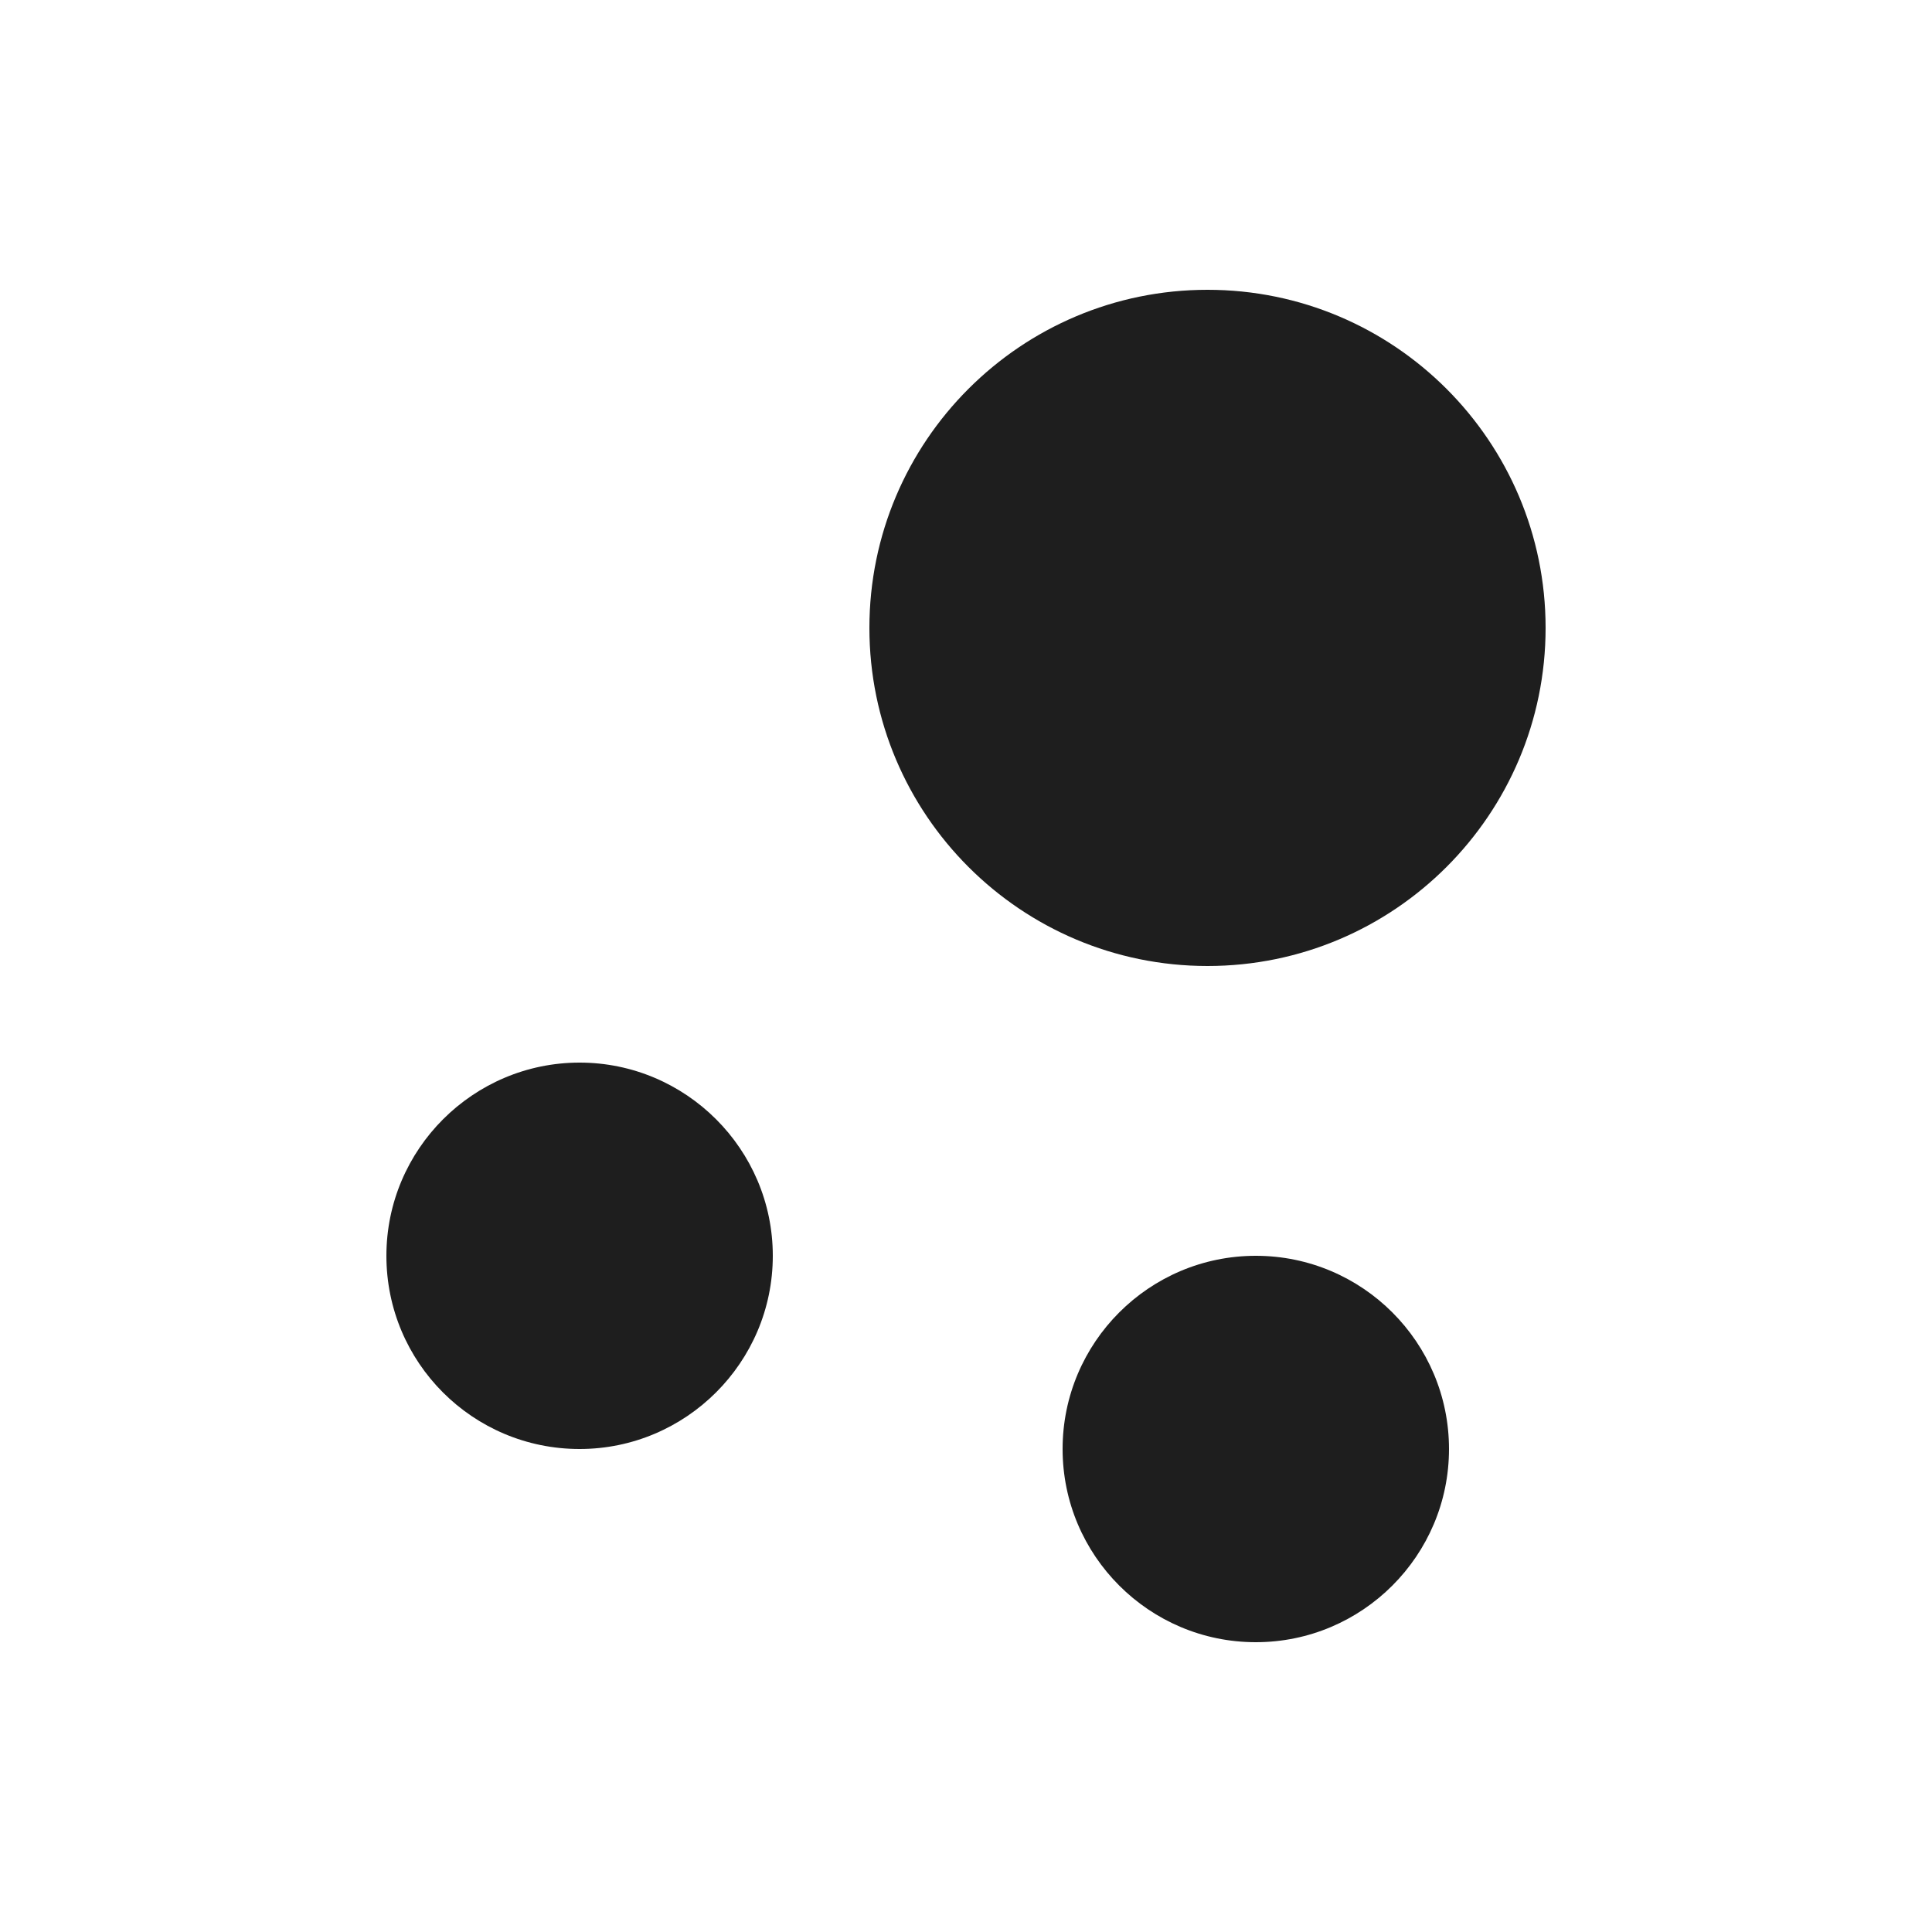 <svg width="18" height="18" viewBox="0 0 18 18" fill="none" xmlns="http://www.w3.org/2000/svg">
<path d="M11.25 2.7C9.511 2.7 8.1 4.111 8.1 5.85C8.1 7.589 9.511 9 11.25 9C12.989 9 14.4 7.589 14.4 5.85C14.4 4.111 12.989 2.7 11.25 2.7Z" fill="#1E1E1E"/>
<path d="M5.4 9.9C4.41 9.9 3.6 10.706 3.6 11.7C3.6 12.695 4.405 13.5 5.4 13.5C6.389 13.5 7.2 12.695 7.2 11.7C7.2 10.706 6.389 9.9 5.4 9.9Z" fill="#1E1E1E"/>
<path d="M11.7 11.7C10.707 11.7 9.9 12.507 9.9 13.5C9.9 14.493 10.707 15.3 11.7 15.3C12.693 15.3 13.5 14.493 13.5 13.5C13.5 12.507 12.693 11.7 11.7 11.7Z" fill="#1E1E1E"/>
</svg>
